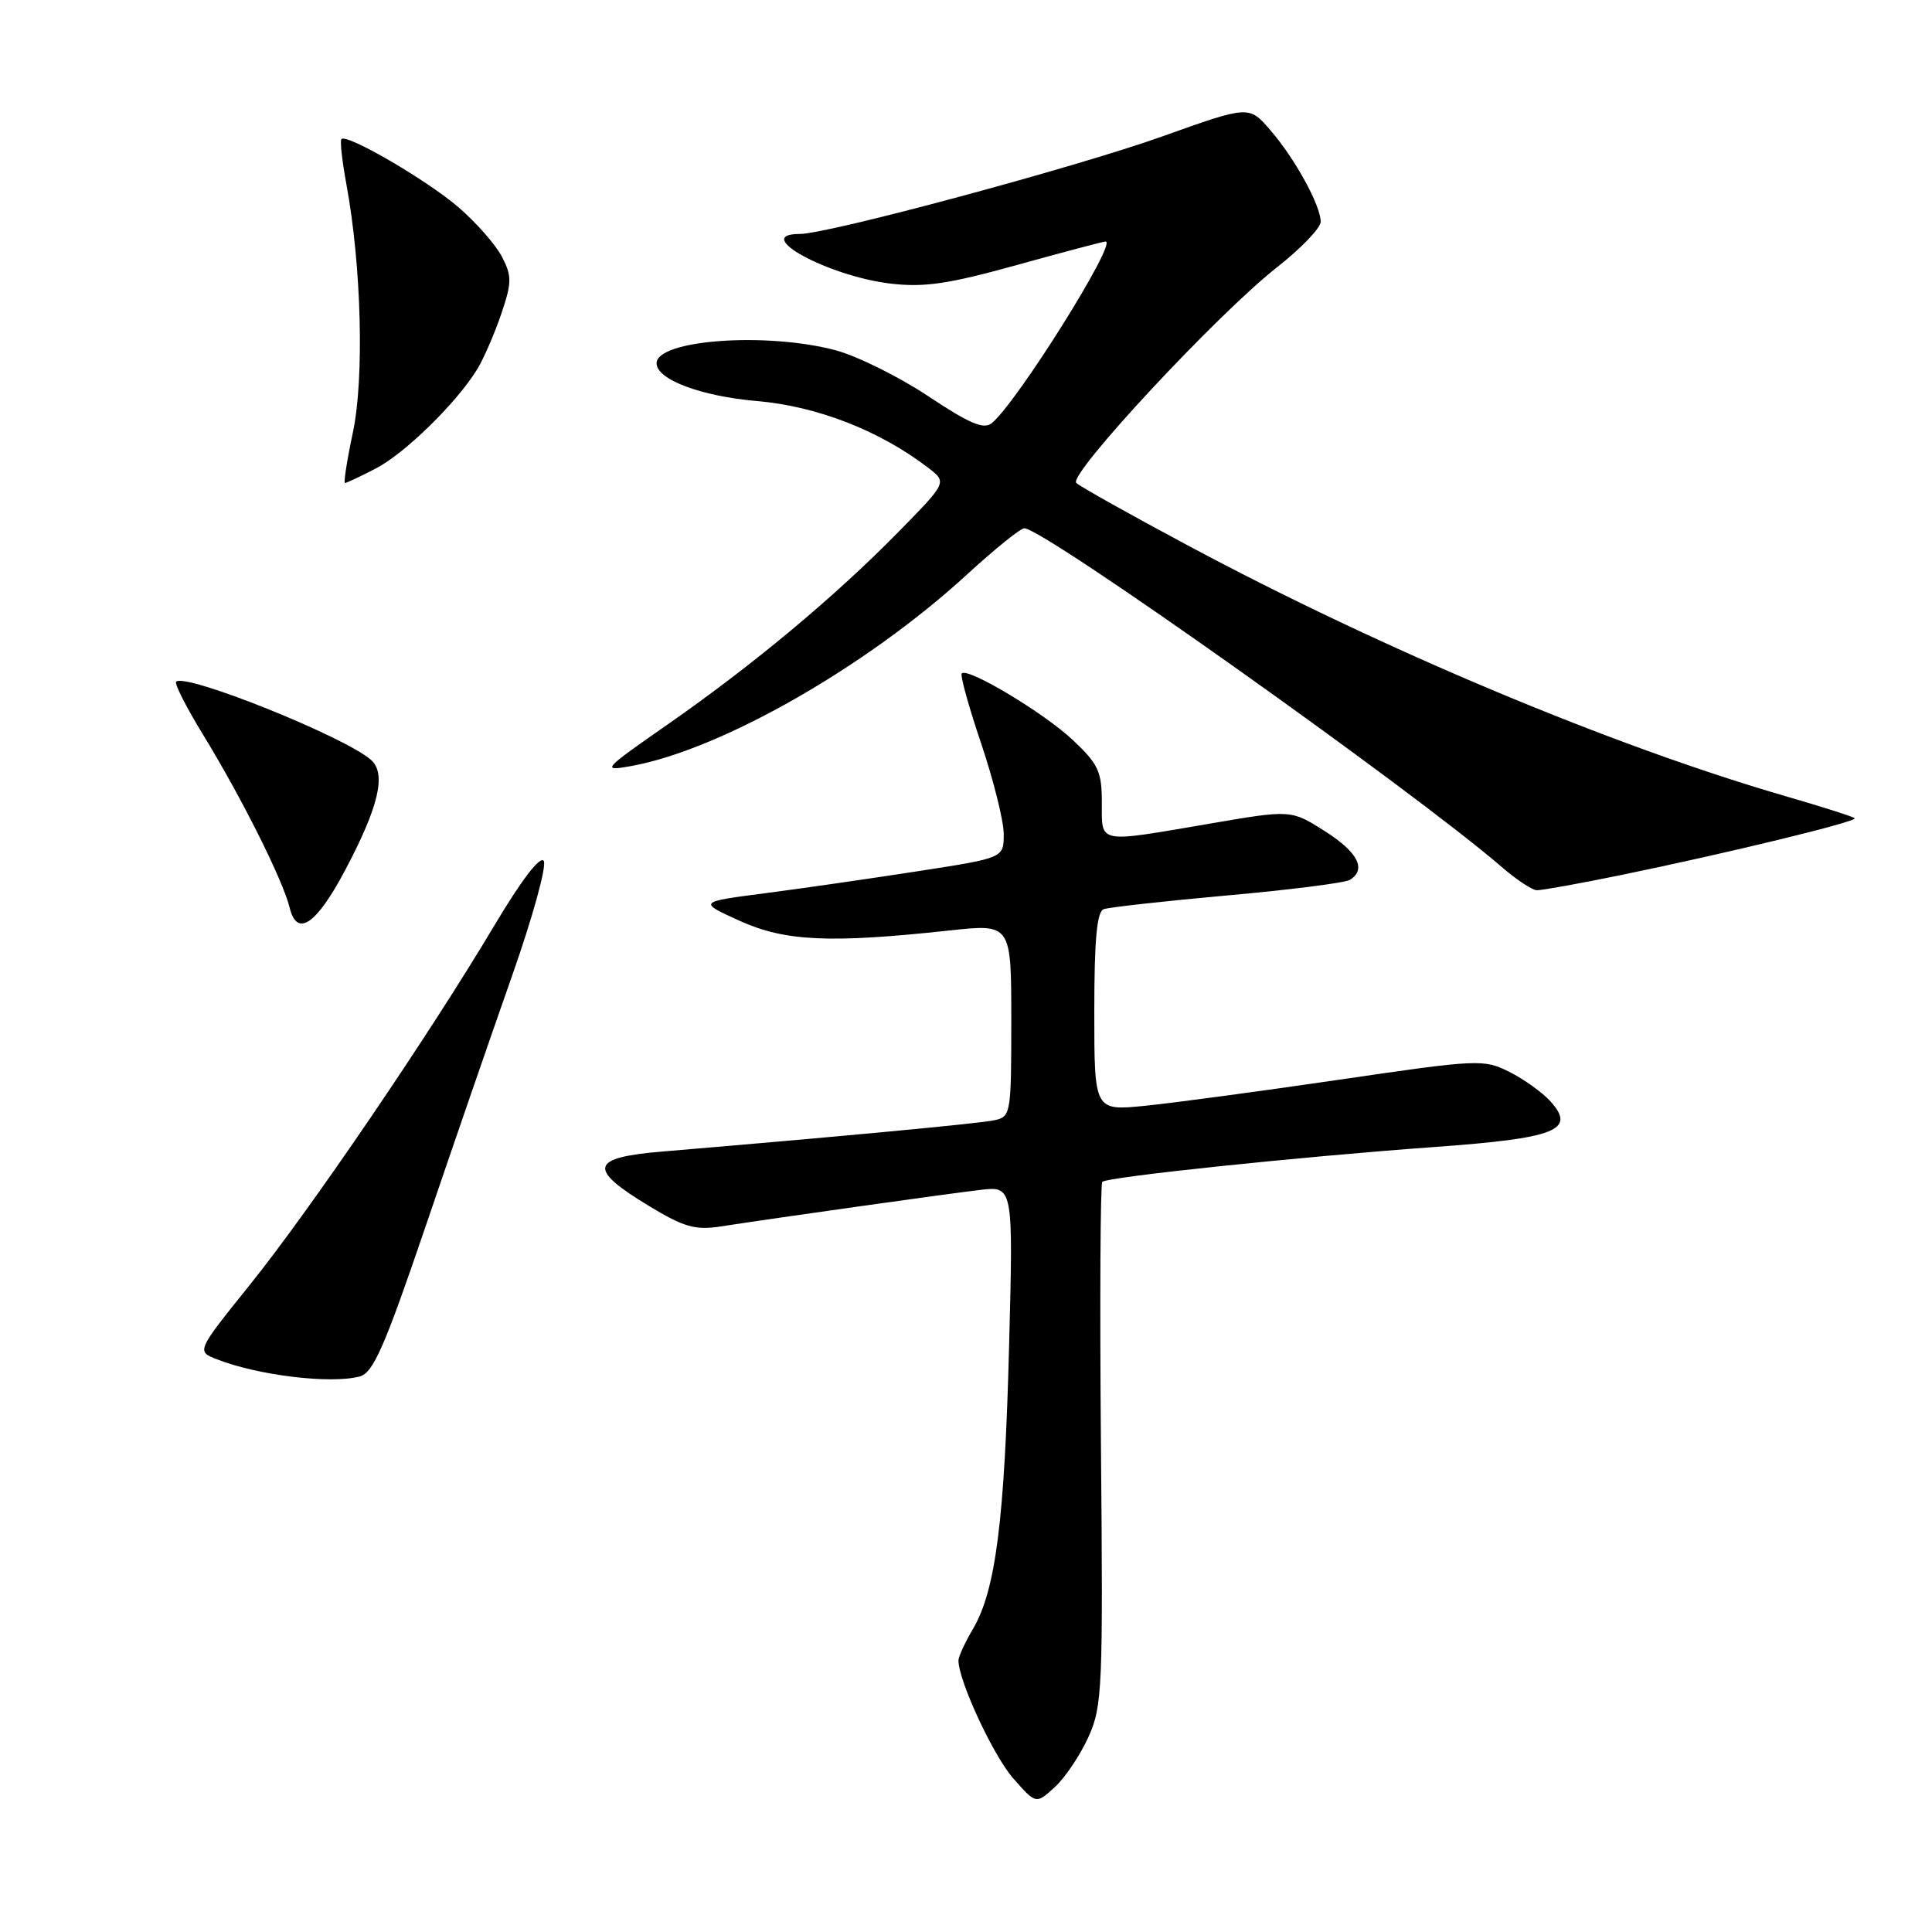 <?xml version="1.0" encoding="UTF-8" standalone="no"?>
<!DOCTYPE svg PUBLIC "-//W3C//DTD SVG 1.1//EN" "http://www.w3.org/Graphics/SVG/1.1/DTD/svg11.dtd" >
<svg xmlns="http://www.w3.org/2000/svg" xmlns:xlink="http://www.w3.org/1999/xlink" version="1.1" viewBox="0 0 256 256">
 <g >
 <path fill="currentColor"
d=" M 144.23 230.15 C 146.07 226.06 146.17 223.75 145.88 191.44 C 145.72 172.55 145.80 156.87 146.06 156.60 C 146.72 155.95 172.18 153.28 189.99 151.99 C 206.21 150.82 208.90 149.76 205.43 145.92 C 204.37 144.75 201.93 143.00 200.00 142.03 C 196.61 140.33 195.92 140.36 177.50 143.06 C 167.05 144.59 155.46 146.15 151.75 146.52 C 145.00 147.20 145.00 147.20 145.00 134.07 C 145.00 124.48 145.34 120.81 146.25 120.47 C 146.94 120.22 154.30 119.40 162.61 118.65 C 170.91 117.91 178.23 116.98 178.86 116.59 C 181.11 115.20 179.93 112.91 175.53 110.12 C 171.07 107.29 171.07 107.29 160.28 109.14 C 145.26 111.71 146.00 111.85 146.00 106.35 C 146.00 102.25 145.54 101.25 142.20 98.10 C 138.43 94.52 128.25 88.41 127.44 89.23 C 127.20 89.46 128.36 93.64 130.01 98.52 C 131.65 103.39 133.00 108.79 133.00 110.53 C 133.00 113.68 133.00 113.68 121.75 115.42 C 115.56 116.38 106.45 117.70 101.50 118.34 C 92.50 119.51 92.50 119.51 98.00 122.01 C 104.03 124.74 109.93 125.01 125.75 123.30 C 134.00 122.40 134.00 122.40 134.00 135.18 C 134.00 147.63 133.94 147.97 131.75 148.44 C 129.77 148.87 111.48 150.59 87.70 152.59 C 78.17 153.39 77.83 154.86 86.01 159.81 C 90.65 162.61 92.12 163.03 95.50 162.51 C 103.56 161.27 125.62 158.17 129.88 157.67 C 134.26 157.16 134.26 157.16 133.71 178.33 C 133.12 201.42 131.93 210.72 128.94 215.81 C 127.87 217.63 127.00 219.52 127.00 220.02 C 127.00 222.69 131.61 232.63 134.24 235.62 C 137.28 239.08 137.28 239.08 139.78 236.79 C 141.15 235.53 143.15 232.54 144.23 230.15 Z  M 47.66 182.39 C 49.45 181.91 50.93 178.54 56.34 162.66 C 59.92 152.12 65.09 137.15 67.82 129.39 C 70.56 121.63 72.46 114.74 72.05 114.08 C 71.59 113.34 69.10 116.60 65.47 122.69 C 56.83 137.19 41.12 160.28 33.08 170.28 C 26.02 179.06 26.02 179.06 28.76 180.12 C 34.24 182.26 43.85 183.41 47.66 182.39 Z  M 45.73 115.31 C 50.21 106.85 51.22 102.50 49.15 100.68 C 45.64 97.60 24.53 89.13 23.34 90.33 C 23.09 90.58 24.70 93.75 26.92 97.37 C 32.03 105.72 37.51 116.67 38.38 120.27 C 39.34 124.26 41.91 122.53 45.73 115.31 Z  M 214.64 115.98 C 228.96 113.04 246.19 108.85 245.75 108.42 C 245.55 108.21 241.46 106.91 236.67 105.52 C 213.69 98.86 183.27 86.11 157.50 72.33 C 149.80 68.22 143.10 64.46 142.61 63.99 C 141.50 62.91 161.28 41.65 169.17 35.45 C 172.38 32.93 175.00 30.20 175.00 29.39 C 175.00 27.23 171.57 20.98 168.32 17.24 C 165.50 13.97 165.50 13.97 154.00 18.08 C 142.51 22.18 109.73 31.00 105.98 31.00 C 99.45 31.00 109.71 36.60 118.02 37.58 C 122.50 38.10 125.68 37.63 134.76 35.11 C 140.92 33.40 146.21 32.00 146.50 32.00 C 148.12 32.00 134.80 53.26 131.44 56.05 C 130.36 56.95 128.53 56.17 123.00 52.50 C 119.11 49.91 113.58 47.18 110.72 46.41 C 101.53 43.97 87.00 45.02 87.00 48.14 C 87.00 50.29 92.88 52.50 100.29 53.14 C 108.27 53.82 116.57 57.06 123.00 61.99 C 125.50 63.91 125.50 63.91 119.00 70.53 C 110.62 79.07 99.81 88.09 88.50 95.97 C 79.88 101.97 79.67 102.21 83.50 101.53 C 95.37 99.44 114.75 88.41 128.15 76.11 C 131.81 72.75 135.22 70.00 135.73 70.00 C 138.31 70.00 187.18 104.68 199.00 114.89 C 200.93 116.56 203.01 117.94 203.64 117.96 C 204.27 117.98 209.22 117.09 214.64 115.98 Z  M 49.79 62.08 C 53.63 60.10 60.48 53.40 63.22 48.95 C 64.08 47.55 65.51 44.26 66.40 41.65 C 67.83 37.43 67.84 36.60 66.52 34.04 C 65.71 32.46 63.12 29.51 60.77 27.48 C 56.60 23.88 45.98 17.69 45.24 18.43 C 45.03 18.64 45.33 21.33 45.90 24.42 C 47.89 35.19 48.28 50.06 46.77 57.25 C 45.98 60.96 45.51 64.00 45.71 64.00 C 45.91 64.00 47.75 63.14 49.79 62.08 Z "/>
</g>
</svg>